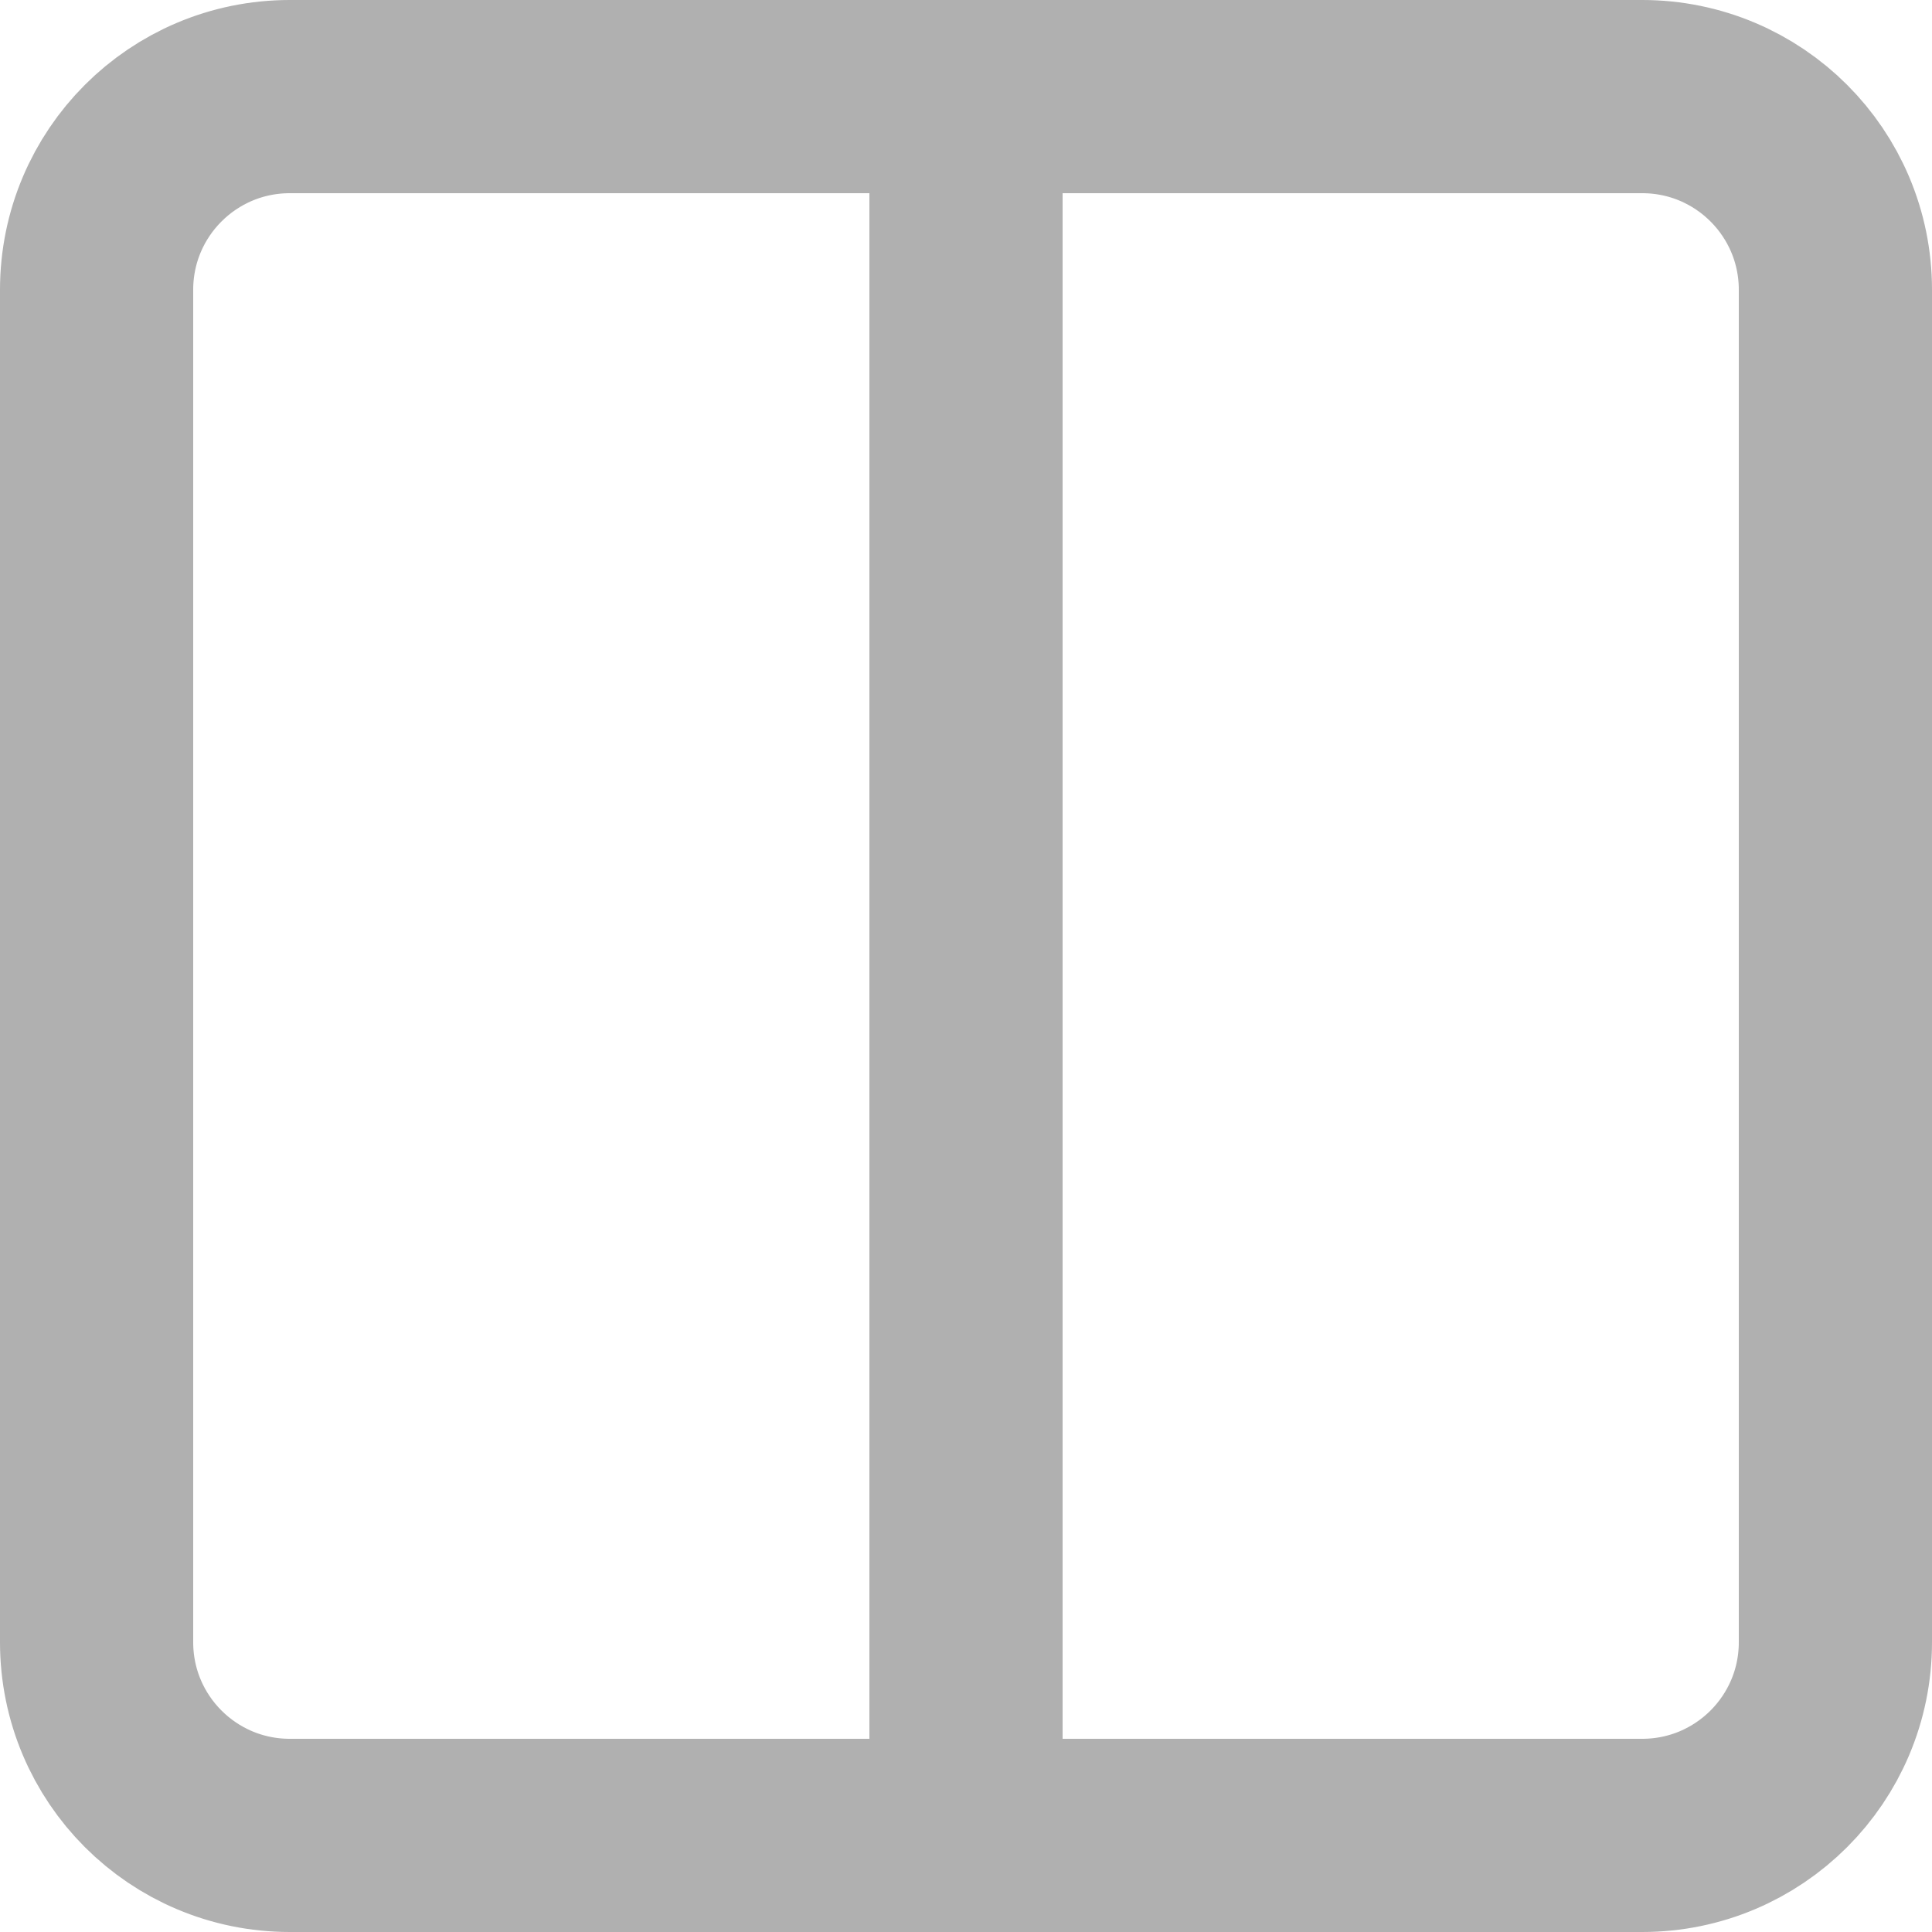 <?xml version="1.0" encoding="UTF-8"?>
<svg width="20px" height="20px" viewBox="0 0 20 20" version="1.1" xmlns="http://www.w3.org/2000/svg" xmlns:xlink="http://www.w3.org/1999/xlink">
    <!-- Generator: Sketch 51.3 (57544) - http://www.bohemiancoding.com/sketch -->
    <title>new-board</title>
    <desc>Created with Sketch.</desc>
    <defs></defs>
    <g id="Page-1" stroke="none" stroke-width="1" fill="none" fill-rule="evenodd" stroke-linecap="round" stroke-linejoin="round">
        <g id="new-board" transform="translate(1, 1)" stroke="#B0B0B0" stroke-width="2">
            <path d="M9,0 L16,0 C17.105,0 18,0.895 18,2 L18,16 C18,17.105 17.105,18 16,18 L9,18 M9,0 L2,0 C0.895,0 0,0.895 0,2 L0,16 C0,17.105 0.895,18 2,18 L9,18 M9,0 L9,18" id="Shape"></path>
        </g>
    </g>
</svg>